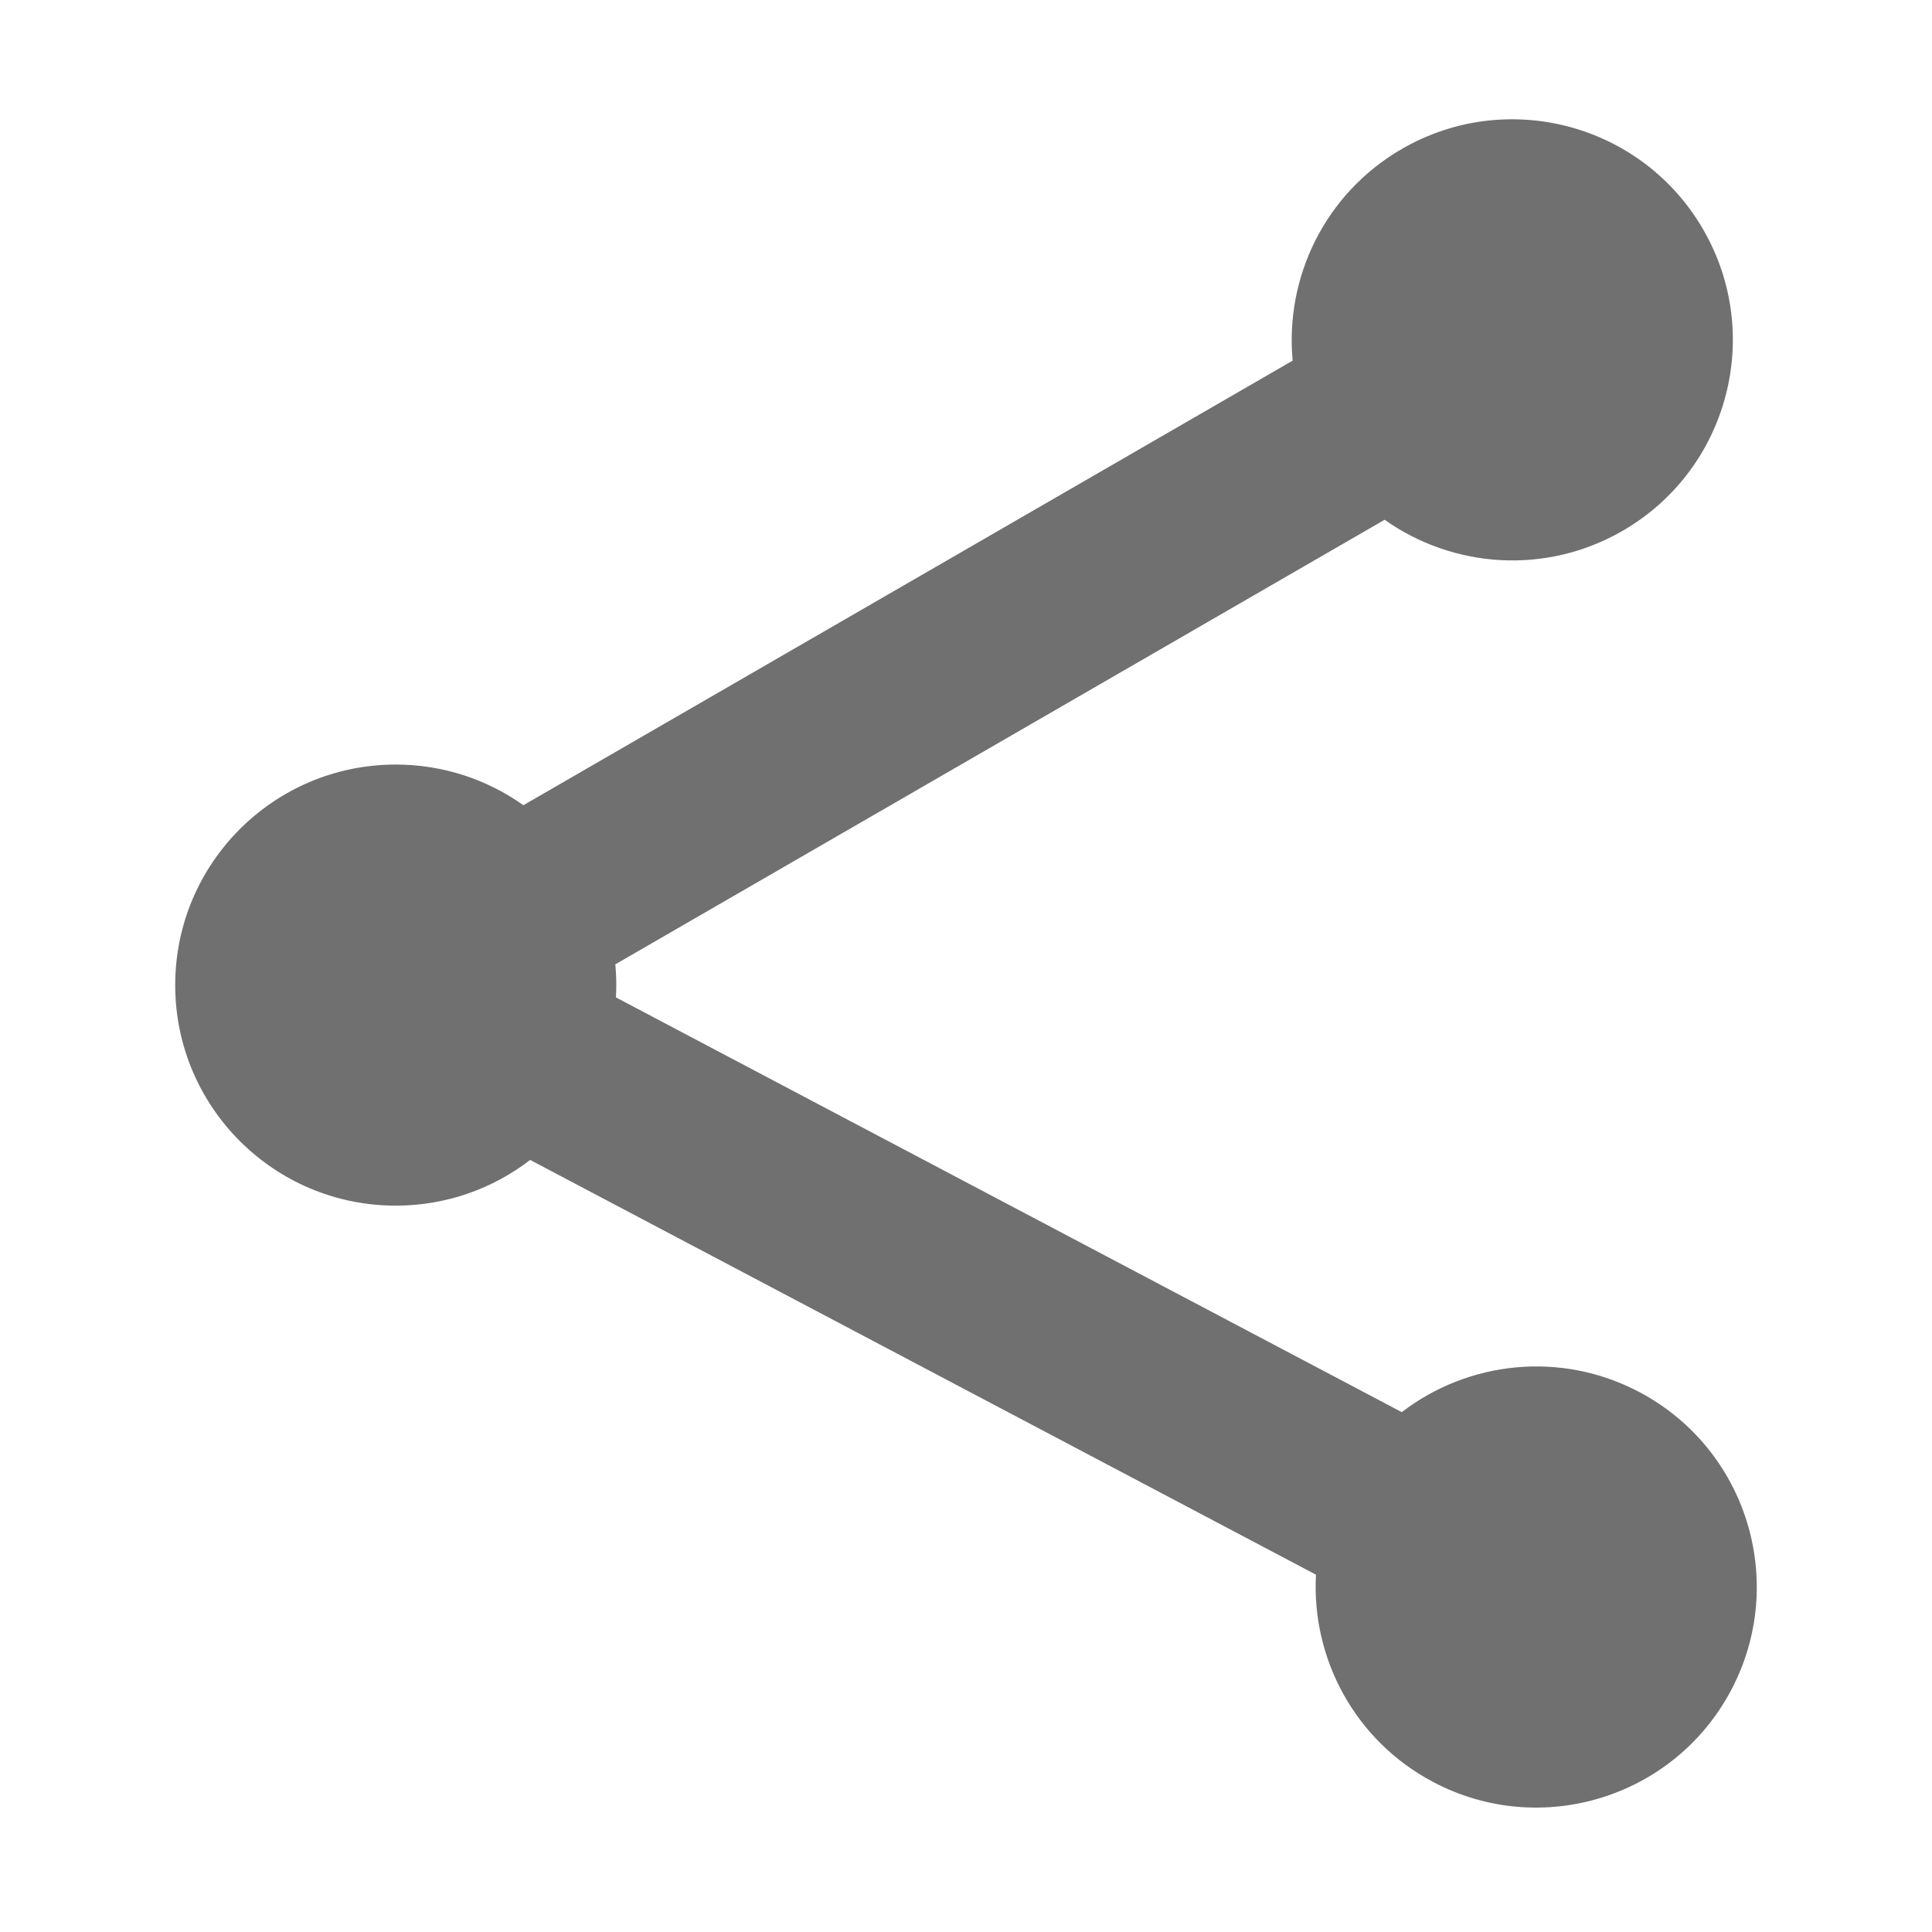<svg t="1516867404729" class="icon" viewBox="0 0 1024 1024" version="1.1" xmlns="http://www.w3.org/2000/svg" p-id="6234" height="200" width="200"><path d="M868.781 737.771c-41.72-22.018-90.708-16.273-125.824 10.694l-416.496-219.817c0.119-2.16 0.184-4.334 0.184-6.524 0-3.709-0.181-7.377-0.519-10.998L733.878 275.485c36.125 25.598 85.298 29.461 126.141 5.856 55.895-32.302 75.021-103.799 42.72-159.694-32.302-55.895-103.799-75.022-159.694-42.72-40.844 23.604-62.049 68.137-57.907 112.218L277.397 426.78c-19.092-13.57-42.435-21.549-67.642-21.549-64.557 0-116.891 52.334-116.891 116.891s52.334 116.891 116.891 116.891c26.816 0 51.517-9.036 71.24-24.221l416.496 219.817c-2.448 44.208 20.451 87.894 62.17 109.912 57.093 30.132 127.804 8.277 157.937-48.817C947.731 838.614 925.874 767.903 868.781 737.771z" p-id="6235" fill="#707070"></path></svg>